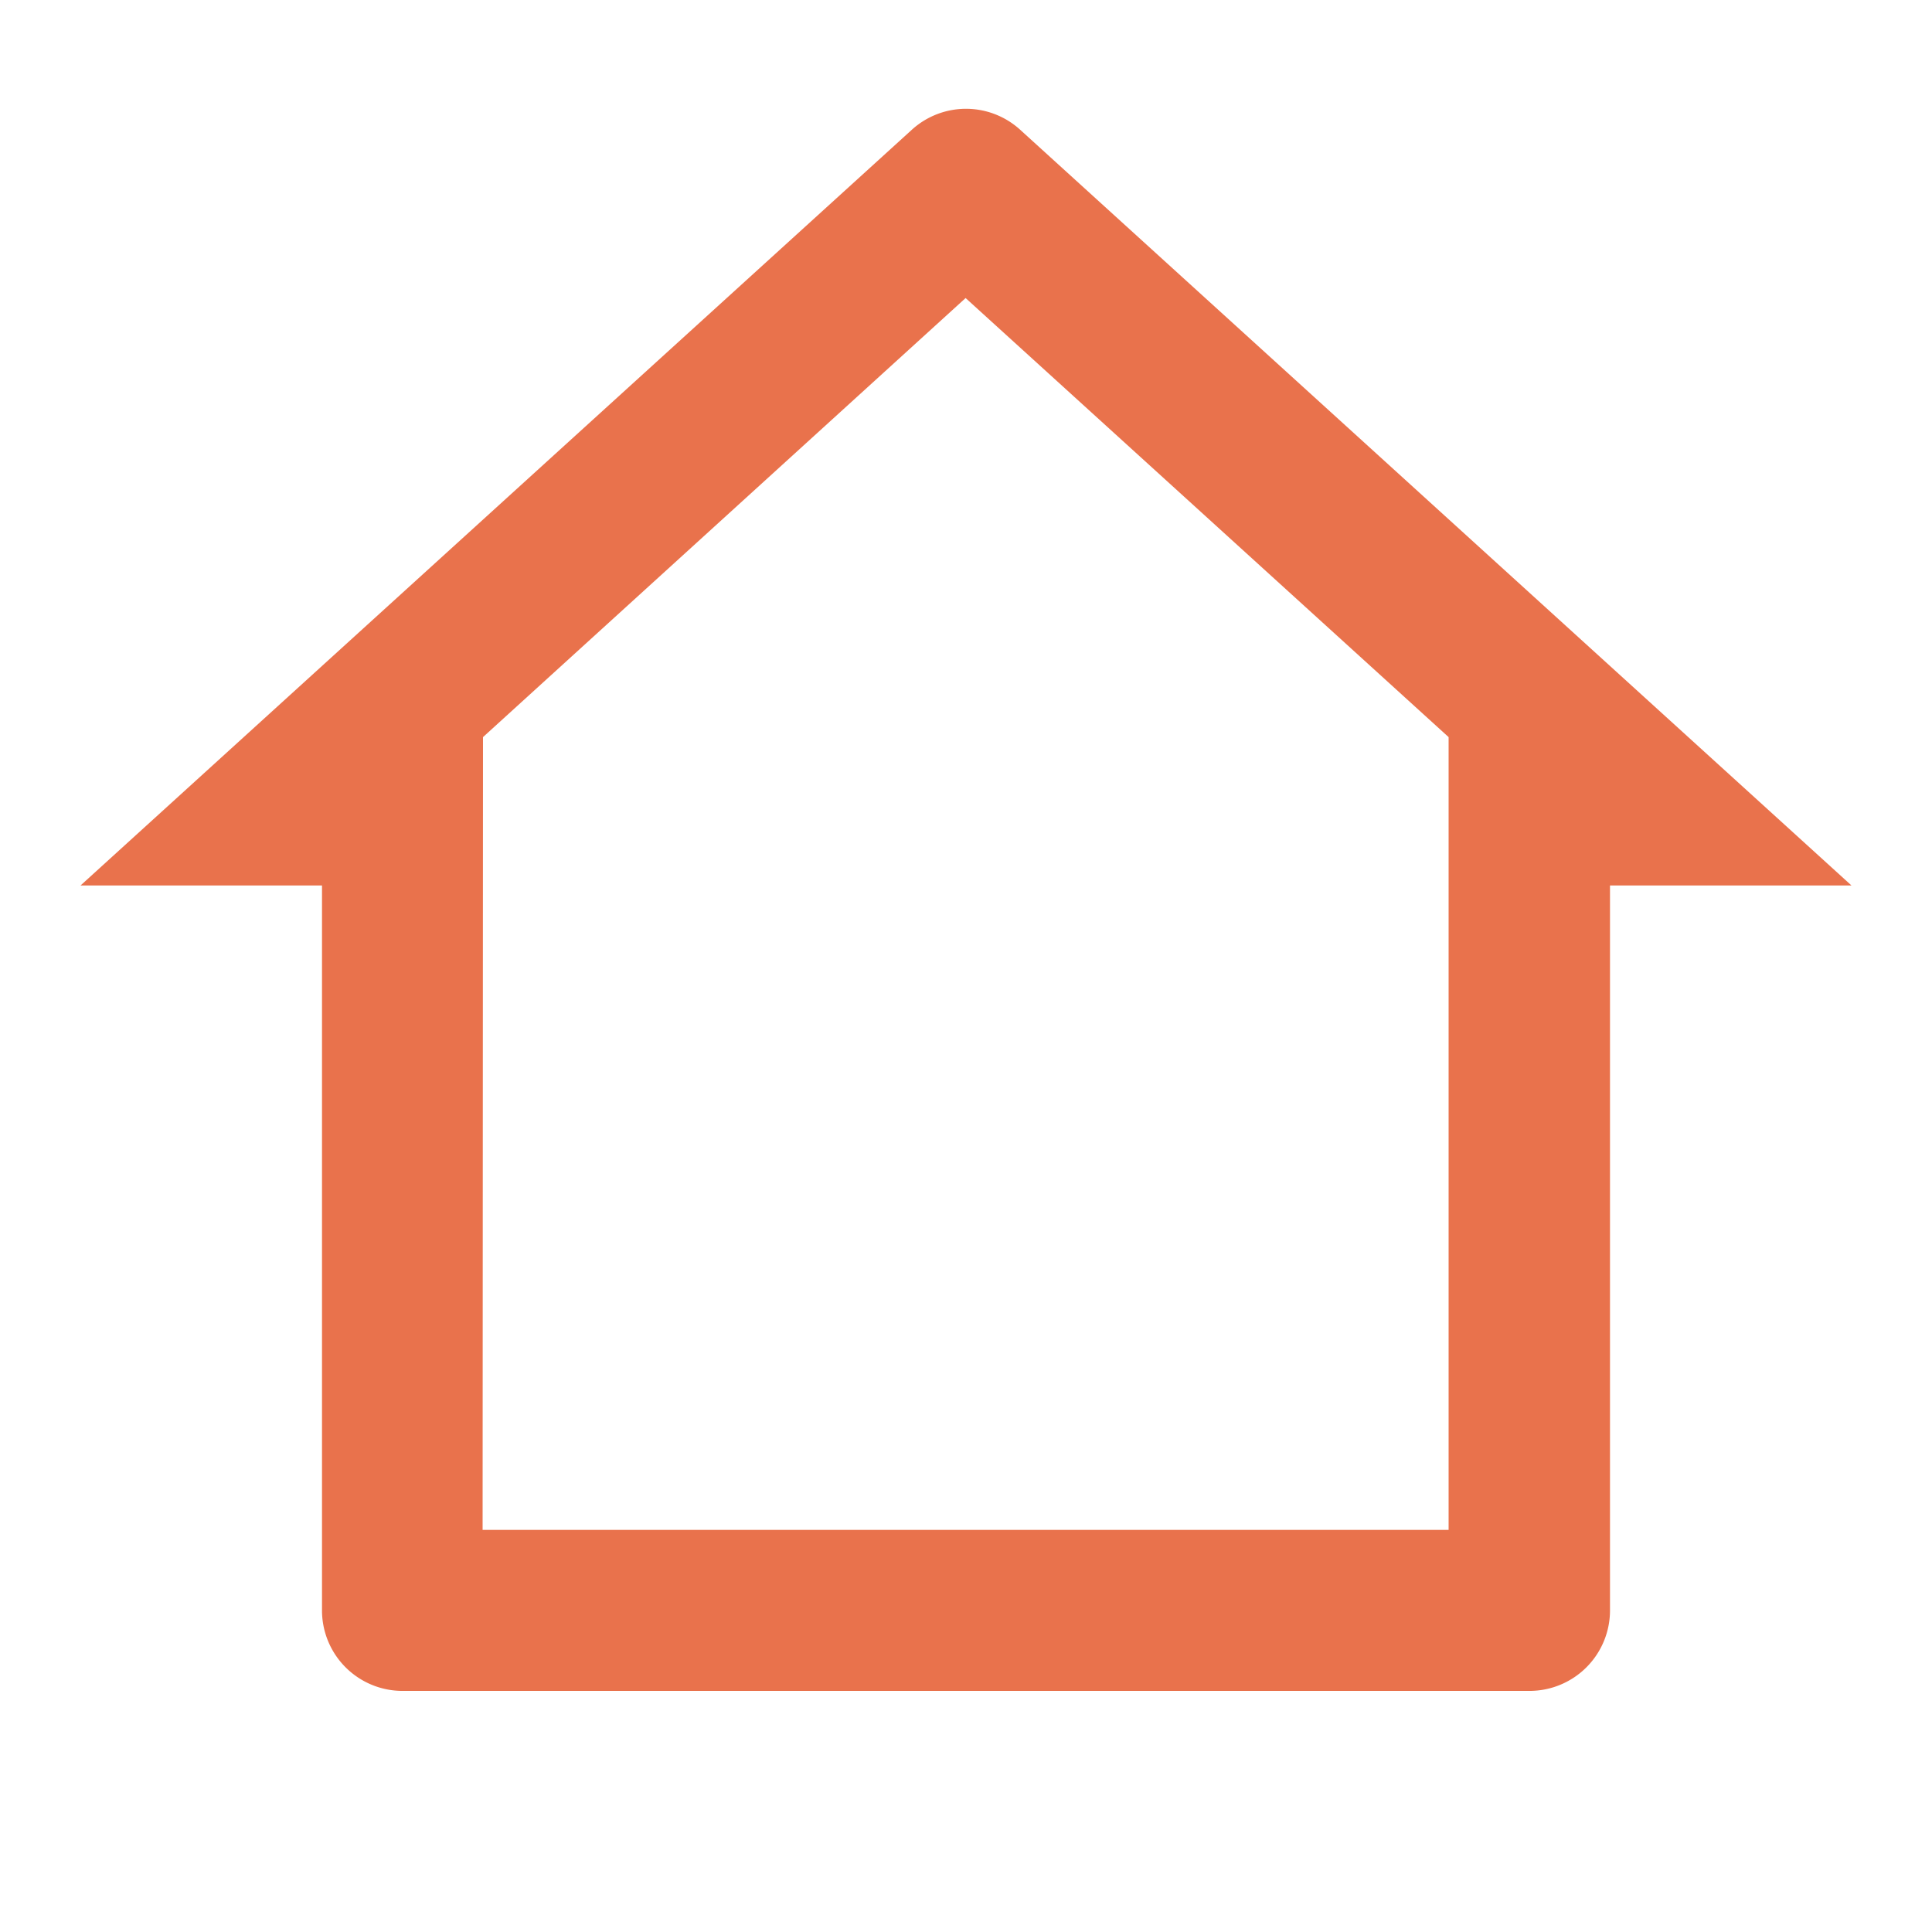 <svg xmlns="http://www.w3.org/2000/svg" id="home-2-line" width="24.36" height="24.36" viewBox="0 0 24.36 24.36">
    <path id="Caminho_418" fill="none" d="M0 0h24.36v24.36H0z" data-name="Caminho 418"/>
    <path id="Caminho_419" fill="#e9724c" d="M19.27 21.3H5.06a1.015 1.015 0 0 1-1.015-1.02v-9.135H1l10.482-9.529a1.015 1.015 0 0 1 1.366 0l10.482 9.529h-3.045v9.135a1.015 1.015 0 0 1-1.015 1.02zm-13.2-2.03h12.18V9.274l-6.09-5.536-6.085 5.536z" data-name="Caminho 419" transform="translate(.015 .02)"/>
</svg>
